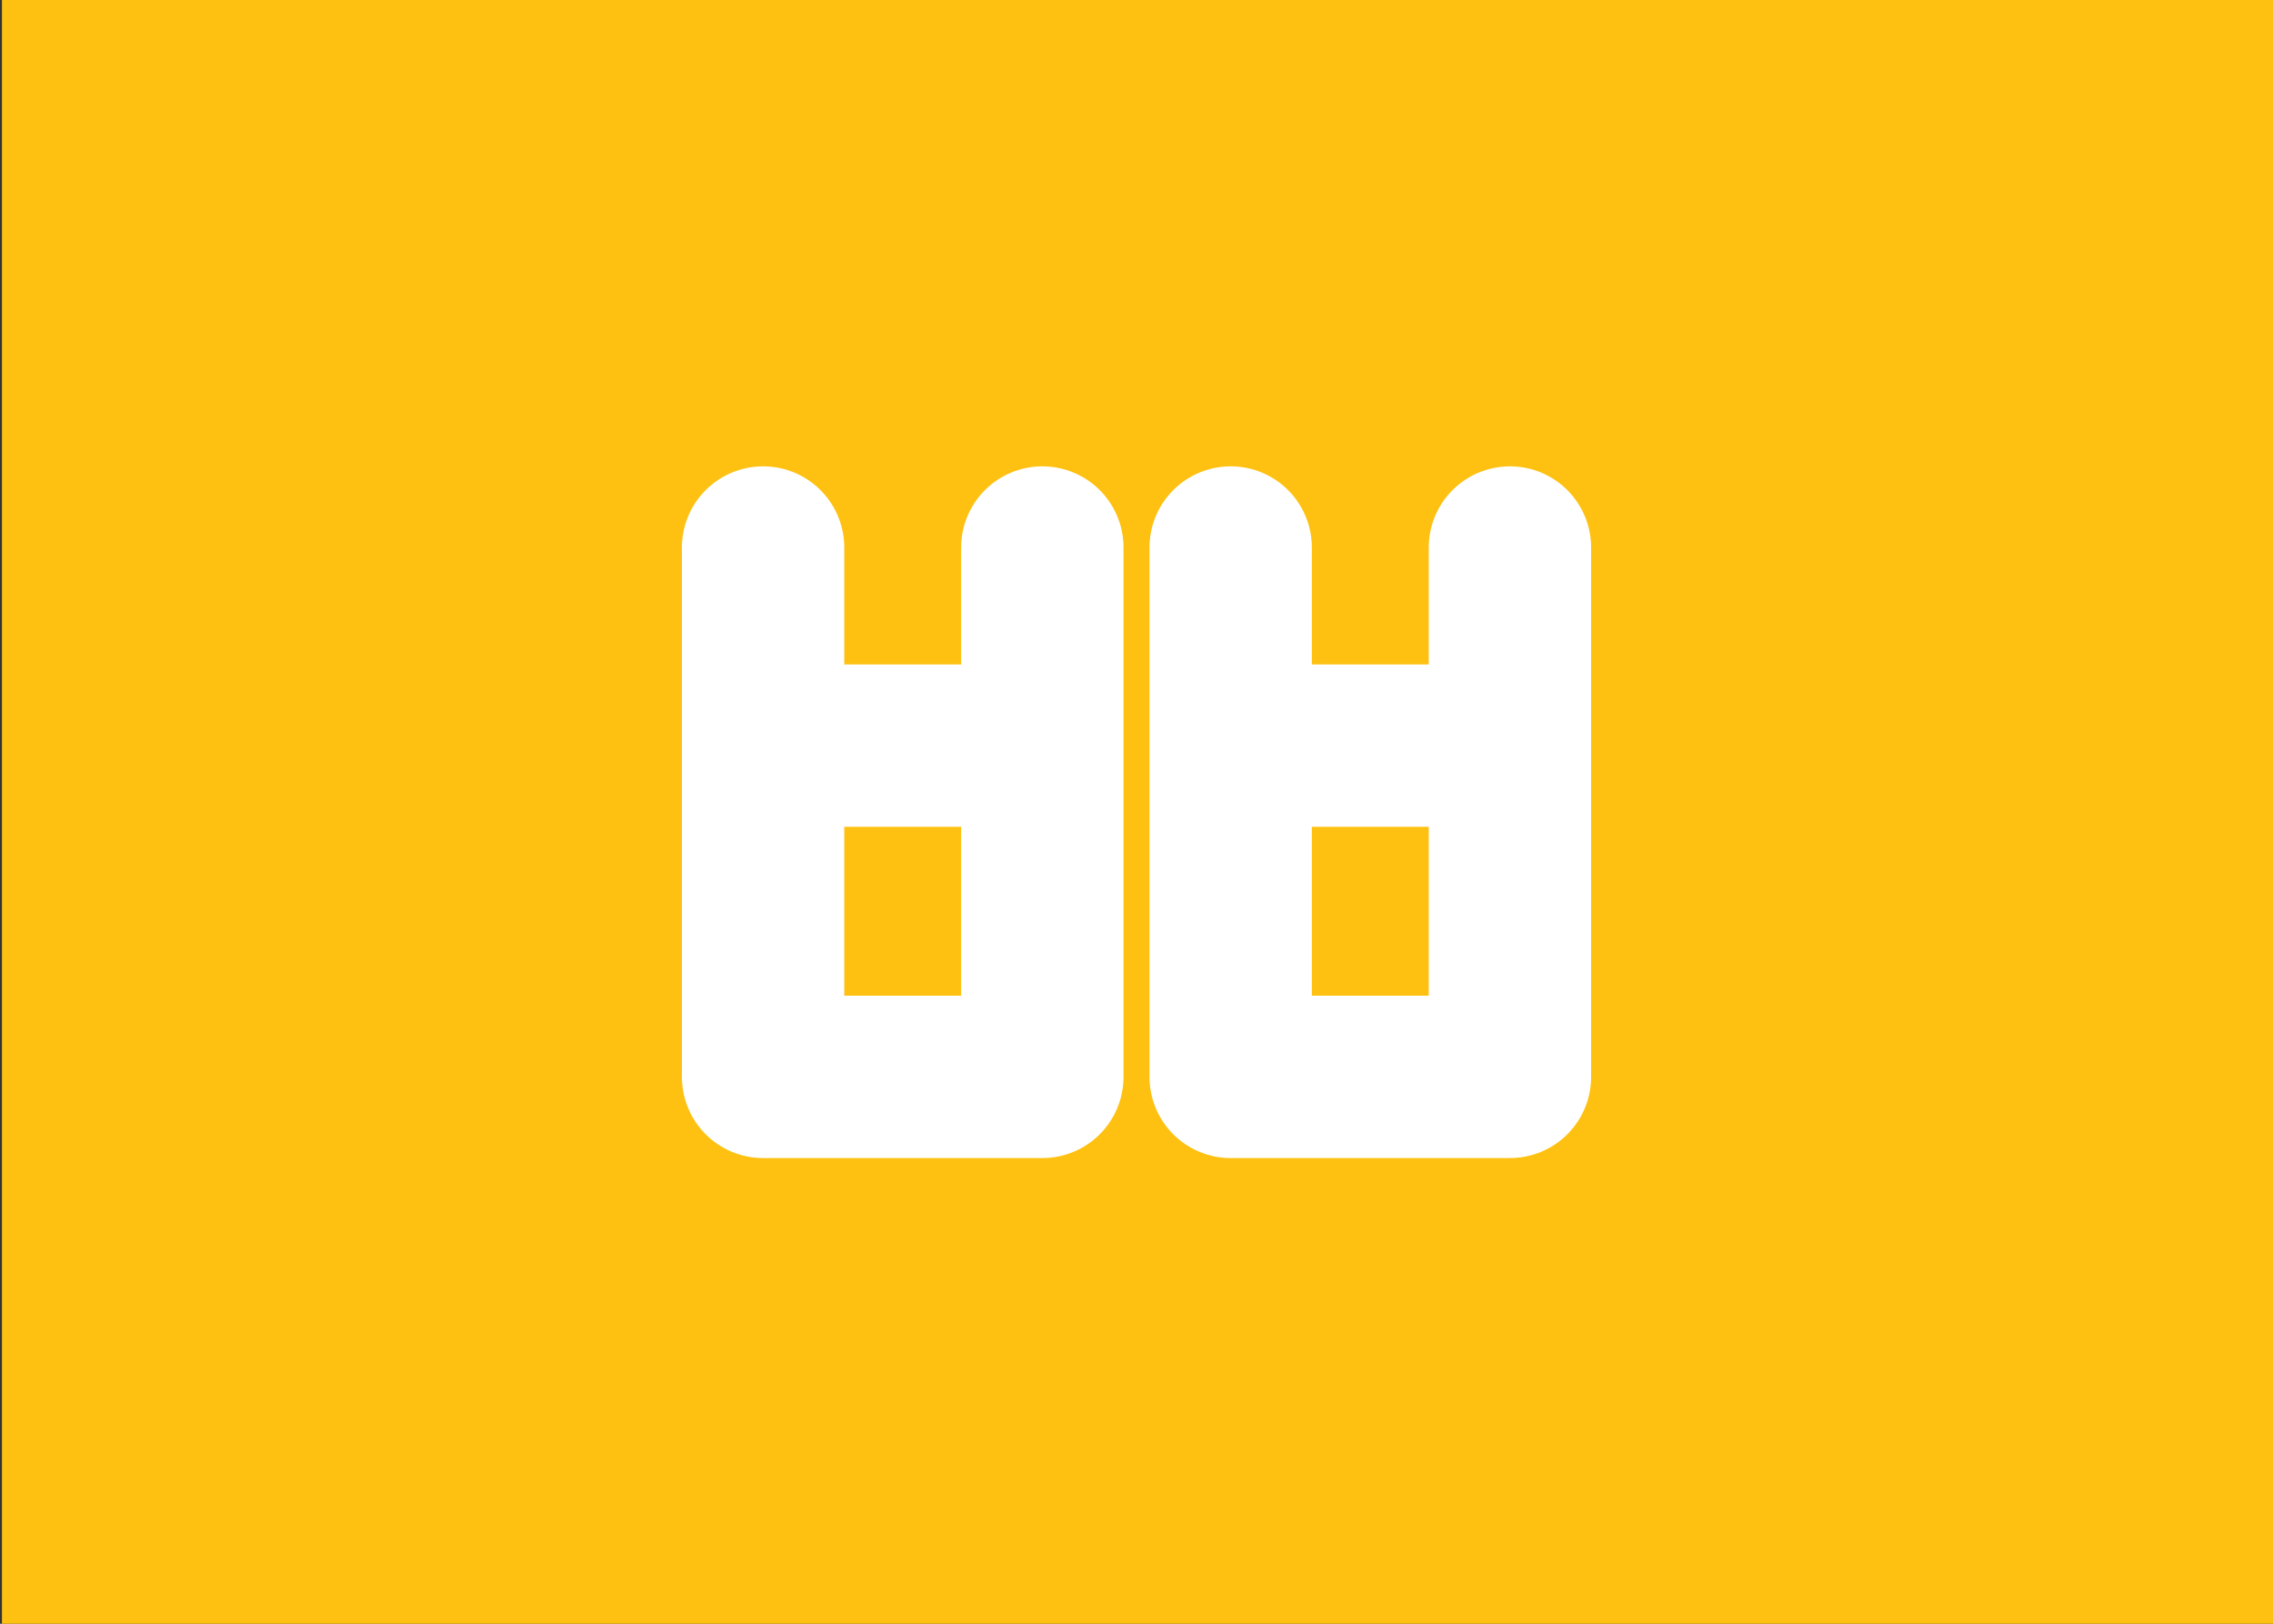 <?xml version="1.0" encoding="utf-8"?>
<!-- Generator: Adobe Illustrator 18.1.1, SVG Export Plug-In . SVG Version: 6.00 Build 0)  -->
<svg version="1.1" id="Layer_1" xmlns="http://www.w3.org/2000/svg" xmlns:xlink="http://www.w3.org/1999/xlink" x="0px" y="0px"
	 viewBox="0 0 350 250" enable-background="new 0 0 350 250" xml:space="preserve">
<rect x="0" y="0" width="350" height="250" fill="#333333" stroke="none"/>
<g id="Layer_1_1_">
	<rect x="0.3" fill="#FEC111" width="350" height="250"/>
</g>
<g id="Layer_4">
	<g>
		
			<polyline fill="none" stroke="#FFFFFF" stroke-width="25" stroke-linecap="round" stroke-linejoin="round" stroke-miterlimit="10" points="
			117.5,84.3 117.5,165.8 160.5,165.8 160.5,84.3 		"/>
		
			<line fill="none" stroke="#FFFFFF" stroke-width="25" stroke-linecap="round" stroke-linejoin="round" stroke-miterlimit="10" x1="126" y1="114.8" x2="149" y2="114.8"/>
	</g>
	<g>
		
			<polyline fill="none" stroke="#FFFFFF" stroke-width="25" stroke-linecap="round" stroke-linejoin="round" stroke-miterlimit="10" points="
			189.5,84.3 189.5,165.8 232.5,165.8 232.5,84.3 		"/>
		
			<line fill="none" stroke="#FFFFFF" stroke-width="25" stroke-linecap="round" stroke-linejoin="round" stroke-miterlimit="10" x1="198" y1="114.8" x2="221" y2="114.8"/>
	</g>
</g>
</svg>
